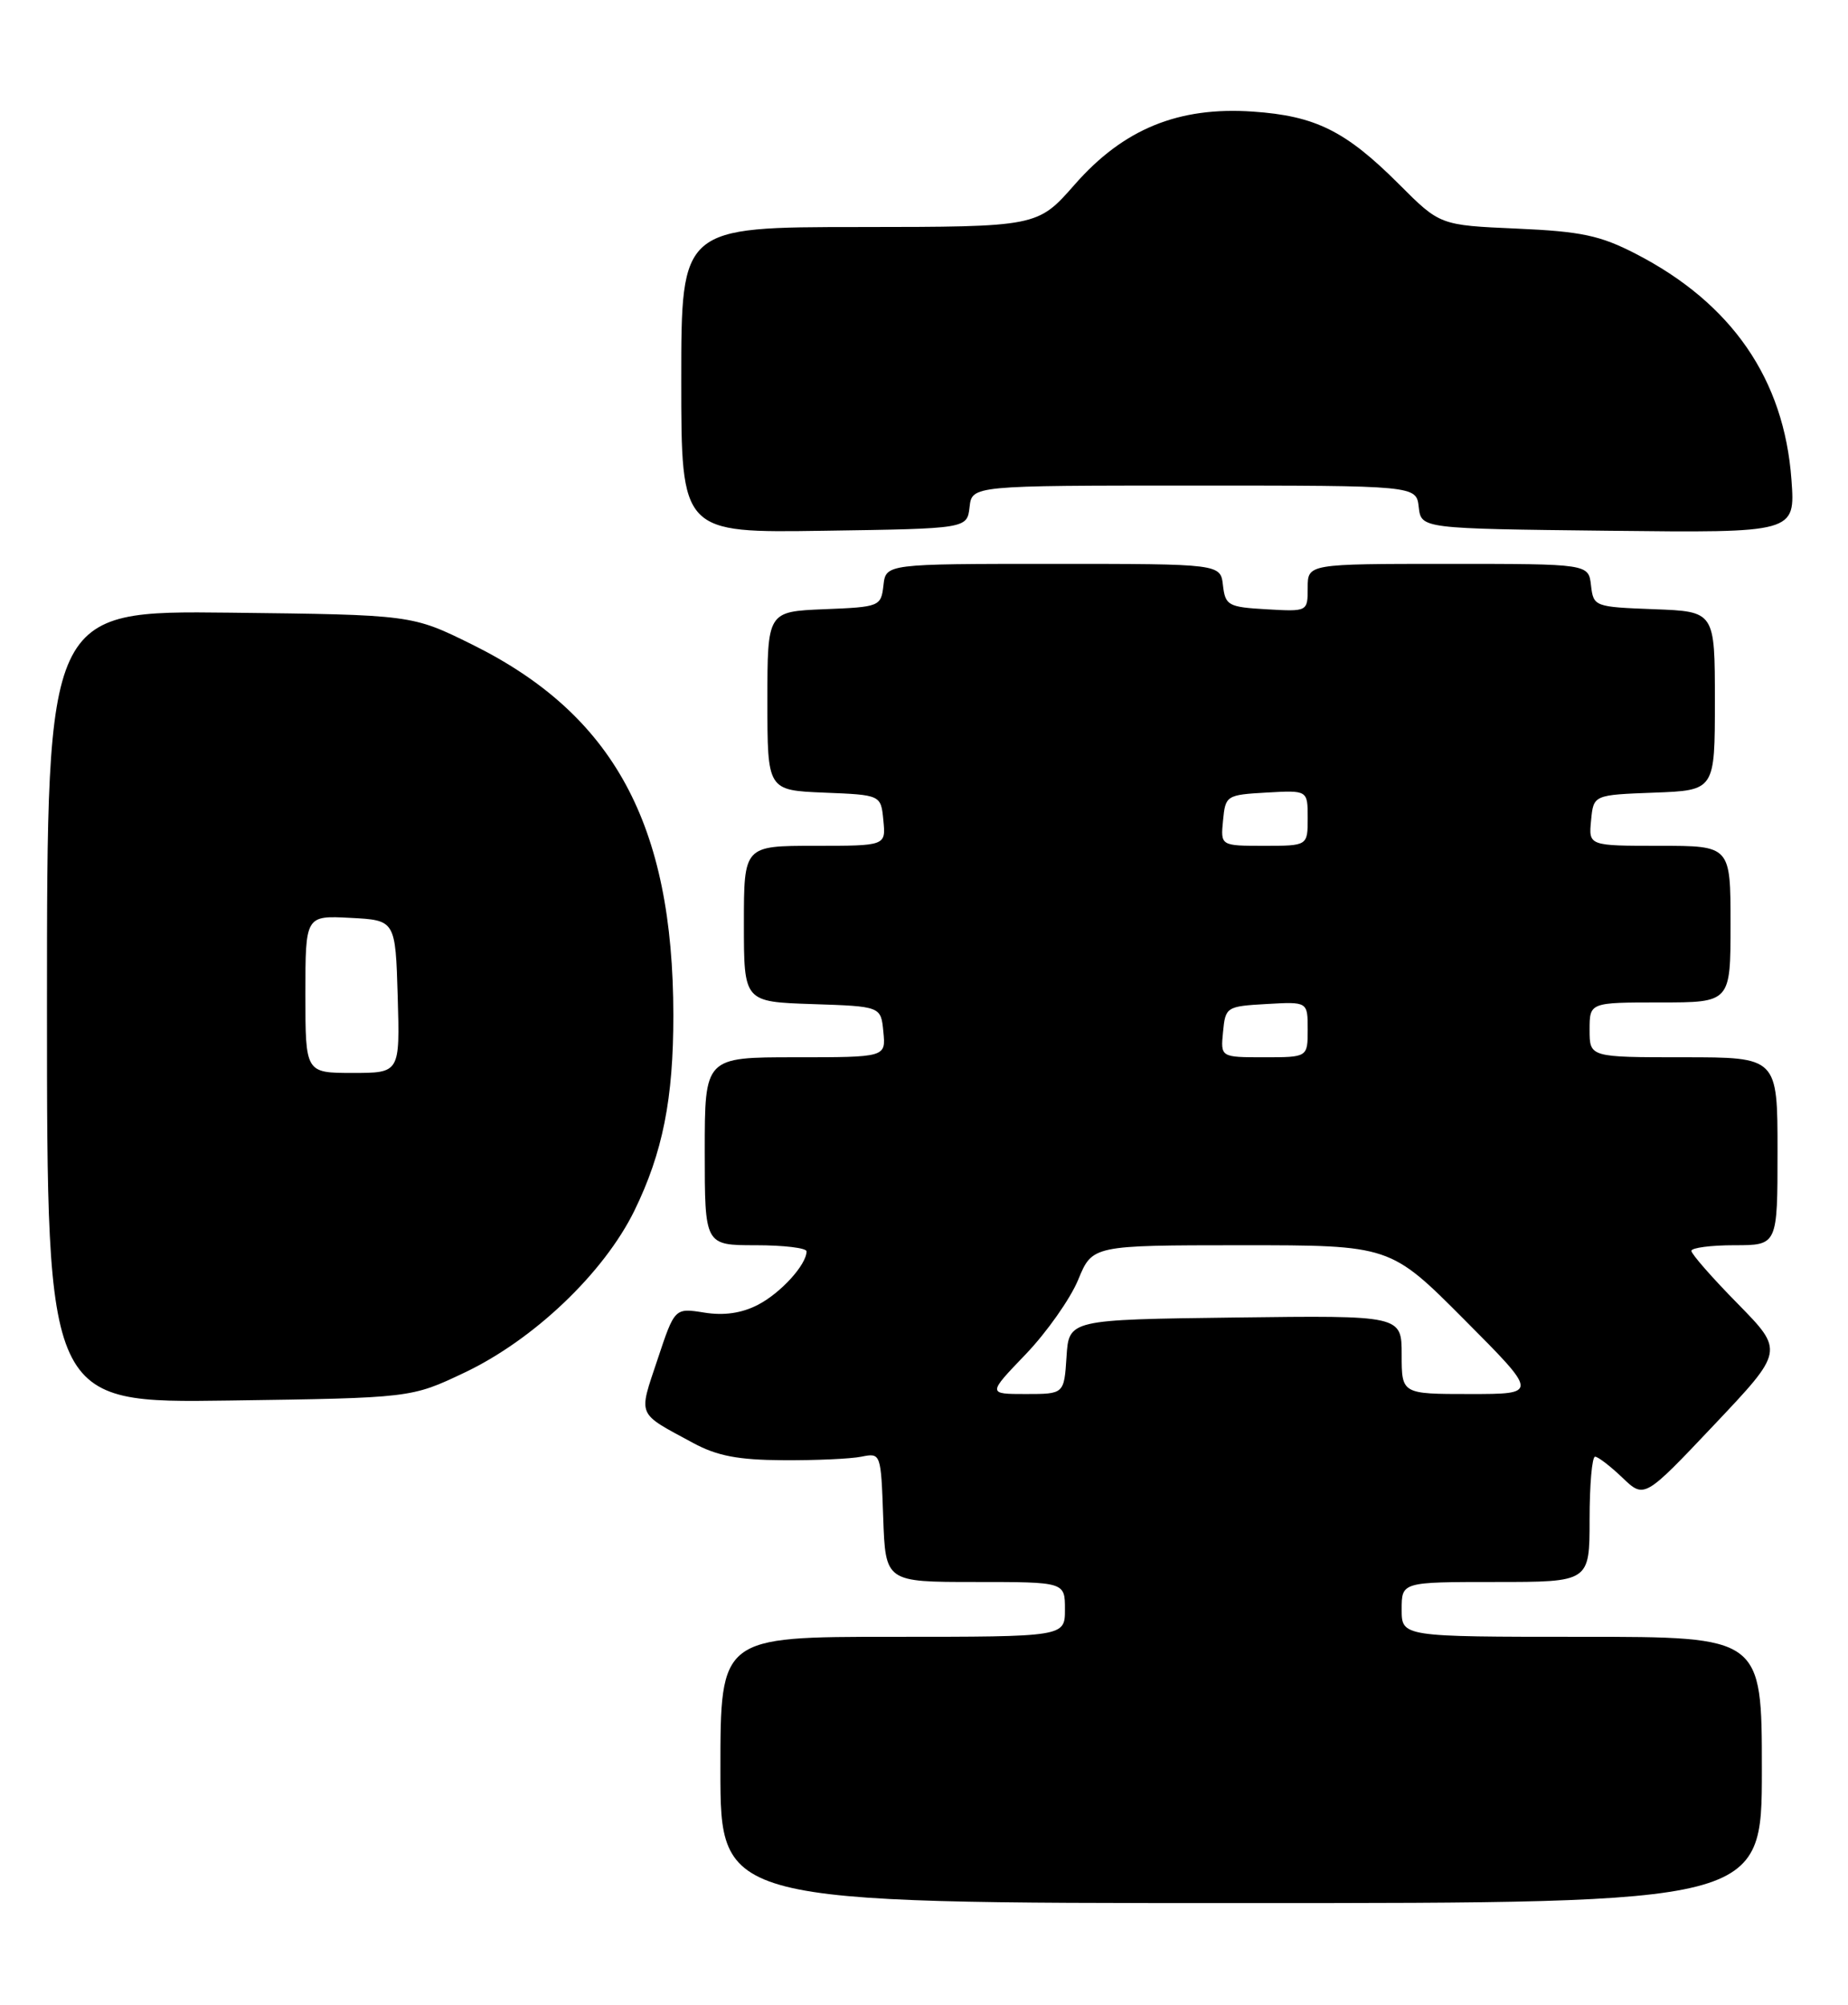 <?xml version="1.0" encoding="UTF-8" standalone="no"?>
<!DOCTYPE svg PUBLIC "-//W3C//DTD SVG 1.1//EN" "http://www.w3.org/Graphics/SVG/1.1/DTD/svg11.dtd" >
<svg xmlns="http://www.w3.org/2000/svg" xmlns:xlink="http://www.w3.org/1999/xlink" version="1.1" viewBox="0 0 236 256">
 <g >
 <path fill="currentColor"
d=" M 225.00 226.00 C 225.00 209.00 225.00 209.00 202.00 209.00 C 179.00 209.00 179.00 209.00 179.00 205.50 C 179.00 202.00 179.00 202.00 191.00 202.00 C 203.00 202.00 203.00 202.00 203.00 194.00 C 203.00 189.60 203.31 186.00 203.70 186.00 C 204.08 186.00 205.65 187.21 207.19 188.68 C 209.99 191.36 209.99 191.36 218.91 181.93 C 227.83 172.50 227.83 172.50 221.92 166.47 C 218.66 163.16 216.00 160.12 216.00 159.72 C 216.00 159.33 218.47 159.00 221.50 159.00 C 227.00 159.00 227.00 159.00 227.00 147.00 C 227.00 135.00 227.00 135.00 215.00 135.00 C 203.00 135.00 203.00 135.00 203.00 131.50 C 203.00 128.00 203.00 128.00 212.00 128.00 C 221.00 128.00 221.00 128.00 221.00 118.00 C 221.00 108.00 221.00 108.00 211.94 108.00 C 202.87 108.00 202.87 108.00 203.19 104.75 C 203.50 101.50 203.50 101.50 211.25 101.21 C 219.00 100.92 219.00 100.92 219.00 89.50 C 219.00 78.08 219.00 78.08 211.25 77.79 C 203.62 77.50 203.50 77.46 203.18 74.75 C 202.87 72.00 202.87 72.00 184.93 72.00 C 167.00 72.00 167.00 72.00 167.00 75.05 C 167.00 78.10 167.00 78.10 161.75 77.80 C 156.85 77.52 156.48 77.31 156.18 74.75 C 155.87 72.00 155.87 72.00 134.50 72.00 C 113.13 72.00 113.13 72.00 112.82 74.75 C 112.51 77.44 112.33 77.51 105.25 77.79 C 98.00 78.09 98.00 78.09 98.00 89.50 C 98.00 100.91 98.00 100.91 105.25 101.21 C 112.50 101.50 112.50 101.50 112.81 104.75 C 113.13 108.00 113.13 108.00 104.06 108.00 C 95.00 108.00 95.00 108.00 95.00 117.96 C 95.00 127.92 95.00 127.92 103.75 128.21 C 112.50 128.50 112.50 128.50 112.81 131.75 C 113.13 135.00 113.13 135.00 101.56 135.00 C 90.00 135.00 90.00 135.00 90.00 147.00 C 90.00 159.00 90.00 159.00 96.50 159.00 C 100.08 159.00 103.00 159.35 103.00 159.78 C 103.00 161.48 99.71 165.10 96.79 166.61 C 94.72 167.68 92.45 168.01 89.93 167.60 C 86.16 167.00 86.16 167.00 83.96 173.62 C 81.52 180.95 81.25 180.32 88.50 184.24 C 91.56 185.90 94.27 186.42 100.00 186.45 C 104.12 186.48 108.62 186.28 110.00 186.00 C 112.49 185.50 112.50 185.54 112.79 193.75 C 113.08 202.00 113.08 202.00 124.54 202.00 C 136.00 202.00 136.00 202.00 136.00 205.50 C 136.00 209.00 136.00 209.00 114.00 209.00 C 92.00 209.00 92.00 209.00 92.00 226.00 C 92.00 243.00 92.00 243.00 158.50 243.00 C 225.00 243.00 225.00 243.00 225.00 226.00 Z  M 59.29 175.28 C 68.16 171.08 77.12 162.54 81.02 154.58 C 84.63 147.18 86.00 140.32 85.99 129.61 C 85.97 105.24 78.36 91.23 60.28 82.29 C 52.61 78.50 52.61 78.50 29.31 78.23 C 6.00 77.97 6.00 77.97 6.00 128.56 C 6.00 179.16 6.00 179.16 29.25 178.83 C 52.50 178.50 52.50 178.50 59.29 175.28 Z  M 123.82 64.75 C 124.13 62.00 124.13 62.00 152.50 62.00 C 180.87 62.00 180.87 62.00 181.18 64.75 C 181.50 67.50 181.50 67.50 205.39 67.77 C 229.27 68.04 229.27 68.04 228.78 61.27 C 227.85 48.42 221.16 38.72 208.88 32.40 C 204.36 30.07 201.94 29.55 193.70 29.19 C 183.89 28.76 183.89 28.76 178.64 23.50 C 171.84 16.71 167.99 14.80 160.01 14.25 C 150.49 13.59 143.47 16.47 137.25 23.56 C 132.50 28.97 132.50 28.97 109.75 28.99 C 87.00 29.00 87.00 29.00 87.00 48.52 C 87.00 68.05 87.00 68.05 105.25 67.77 C 123.50 67.50 123.50 67.50 123.82 64.75 Z  M 131.00 172.91 C 133.68 170.11 136.69 165.83 137.69 163.41 C 139.50 159.01 139.50 159.01 158.52 159.00 C 177.54 159.00 177.54 159.00 187.00 168.50 C 196.46 178.00 196.46 178.00 187.73 178.00 C 179.00 178.00 179.00 178.00 179.00 172.98 C 179.00 167.96 179.00 167.96 157.75 168.23 C 136.50 168.50 136.50 168.50 136.20 173.25 C 135.89 178.00 135.89 178.00 131.00 178.00 C 126.11 178.00 126.11 178.00 131.00 172.91 Z  M 156.19 131.75 C 156.49 128.58 156.63 128.49 161.75 128.20 C 167.00 127.90 167.00 127.90 167.00 131.45 C 167.00 135.00 167.00 135.00 161.44 135.00 C 155.87 135.00 155.87 135.00 156.19 131.75 Z  M 156.19 104.75 C 156.49 101.58 156.63 101.49 161.75 101.20 C 167.00 100.90 167.00 100.90 167.00 104.45 C 167.00 108.00 167.00 108.00 161.44 108.00 C 155.87 108.00 155.87 108.00 156.19 104.75 Z  M 39.00 126.95 C 39.00 116.90 39.00 116.90 44.75 117.20 C 50.50 117.50 50.50 117.50 50.79 127.25 C 51.07 137.00 51.07 137.00 45.04 137.00 C 39.00 137.00 39.00 137.00 39.00 126.95 Z "/>
</g>
</svg>